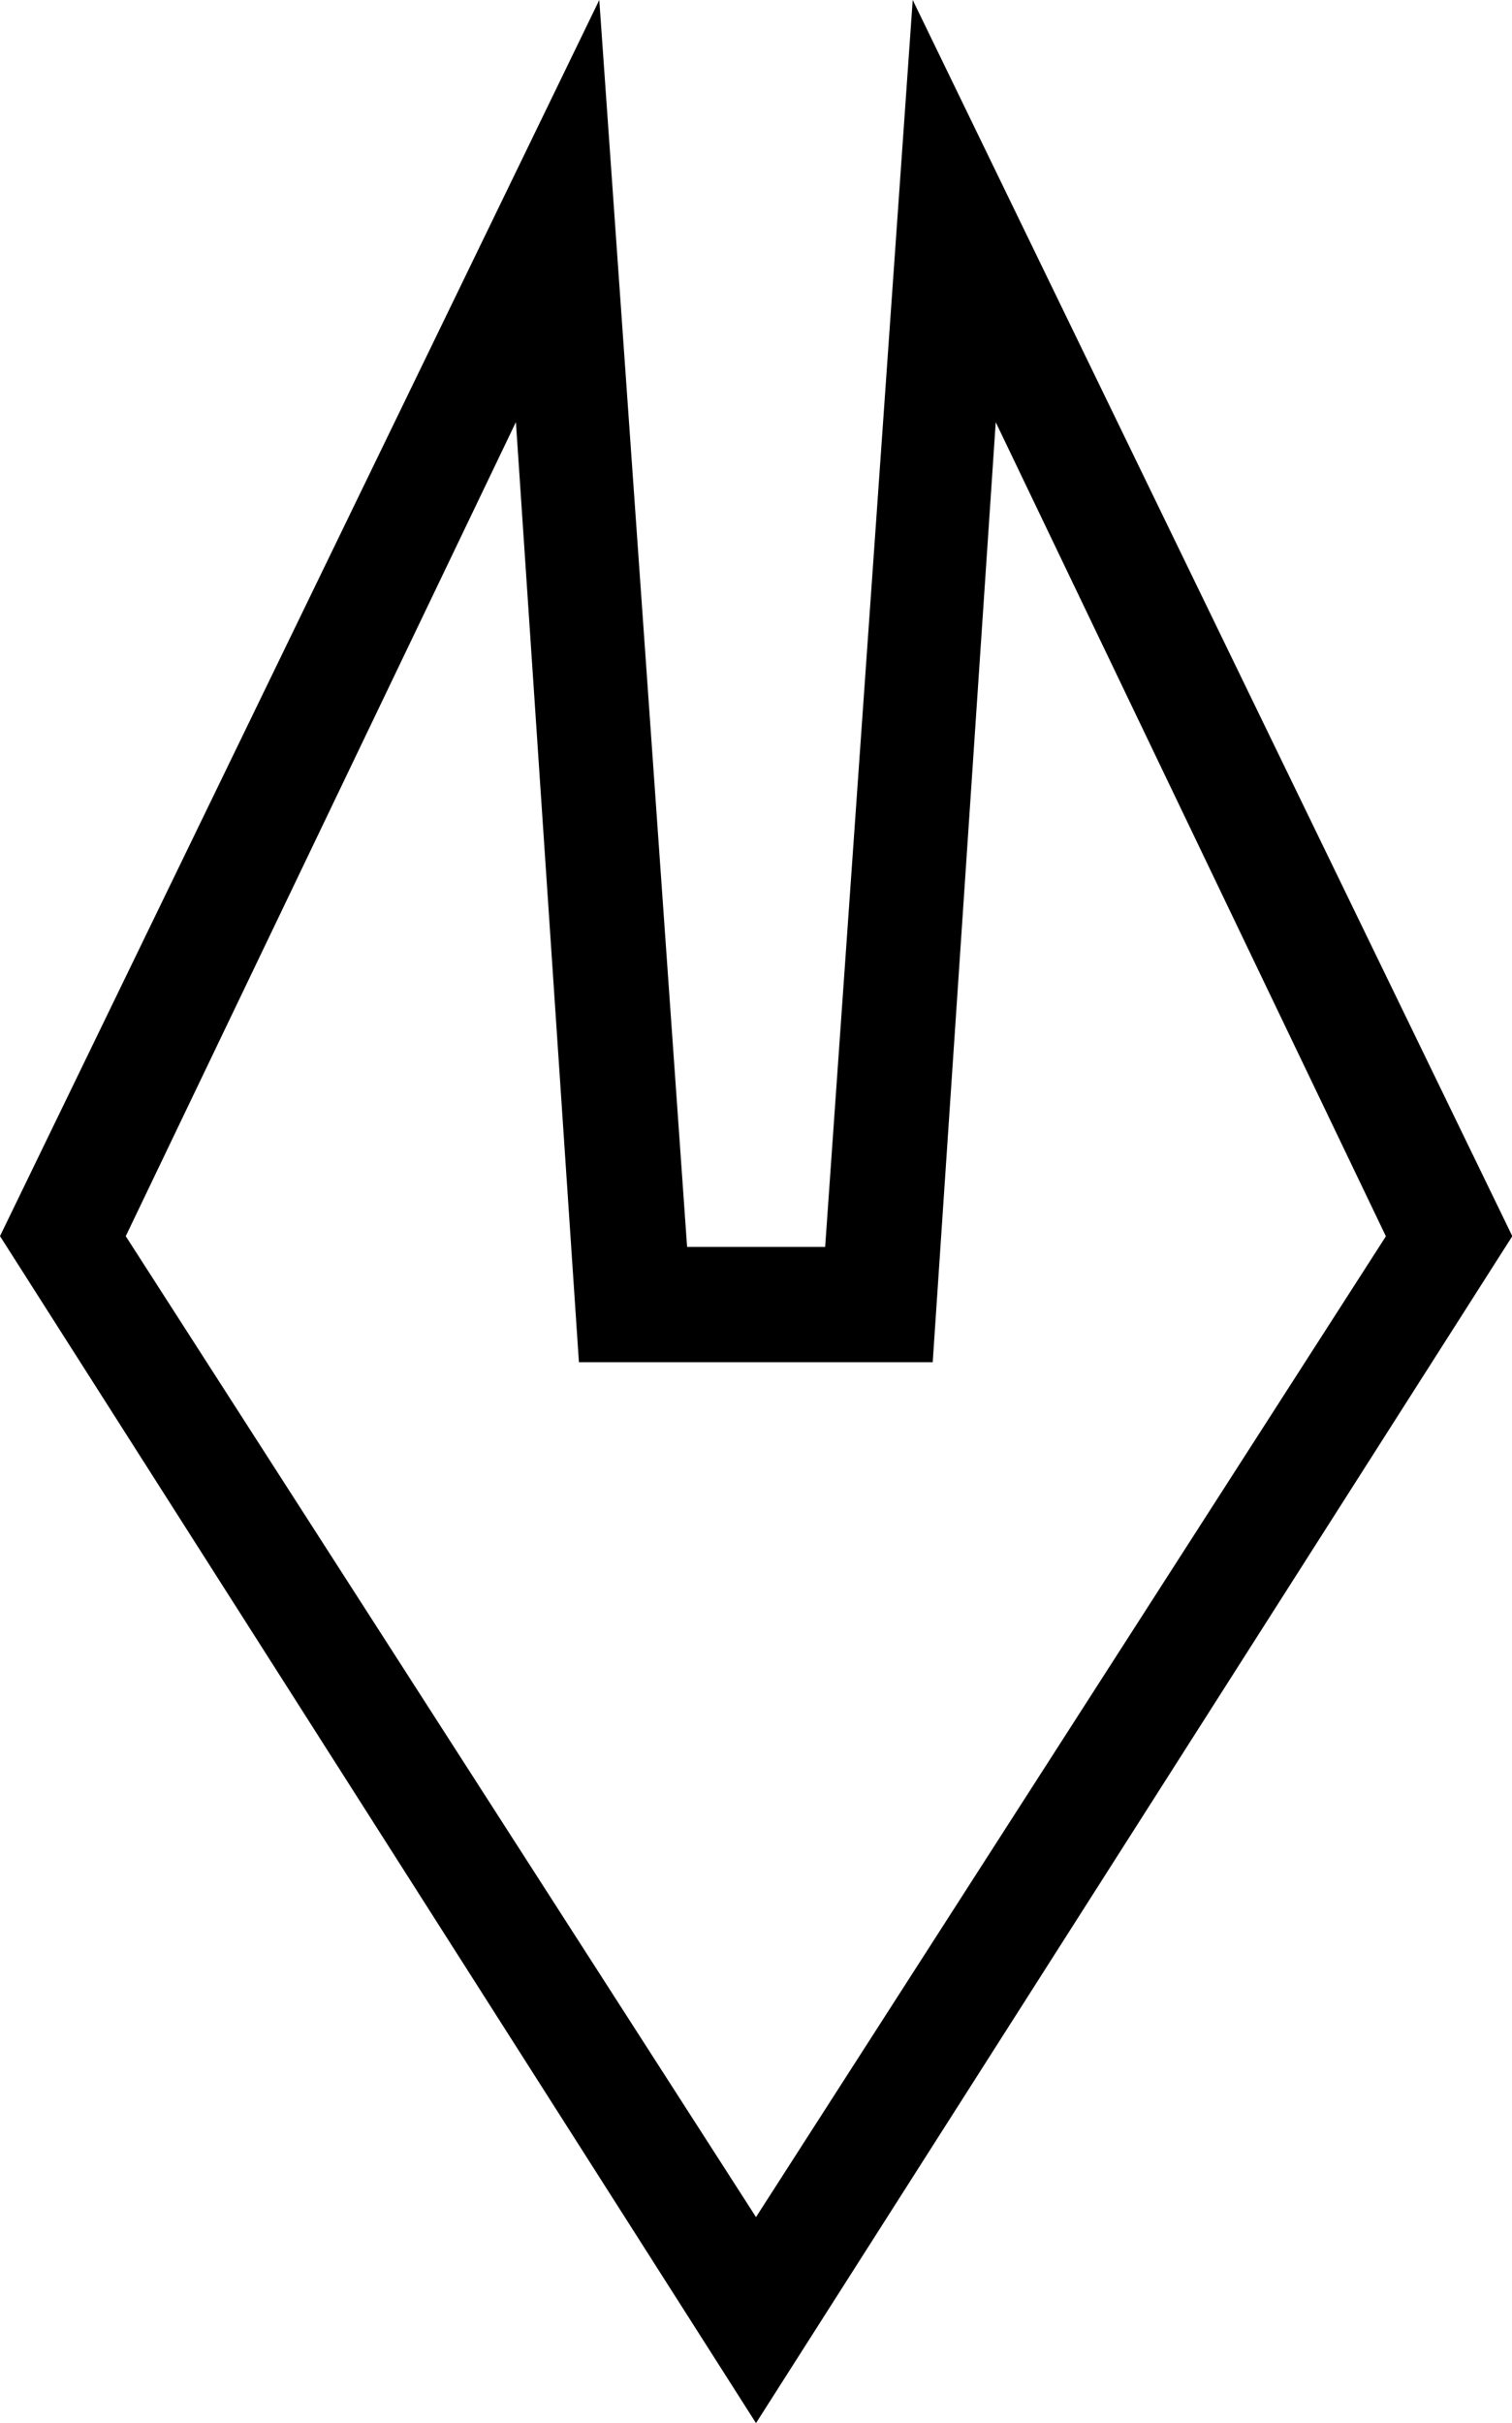 <svg id="Слой_2" data-name="Слой 2" xmlns="http://www.w3.org/2000/svg" viewBox="0 0 251.9 403.46">
  <path d="M282.11,56.7,267.52,264.32h-23L229.89,56.7,130.05,262.52,256,460.16,382,262.53Zm3.33,226.82L295.94,127l65,135.55L256,425.86,151,262.53l65-135.55,10.5,156.54Zm-3.37-7-.22,3.19h0Zm-51.91,3.19h0l-.22-3.19Z" transform="translate(-130.05 -56.7)"/>
</svg>
